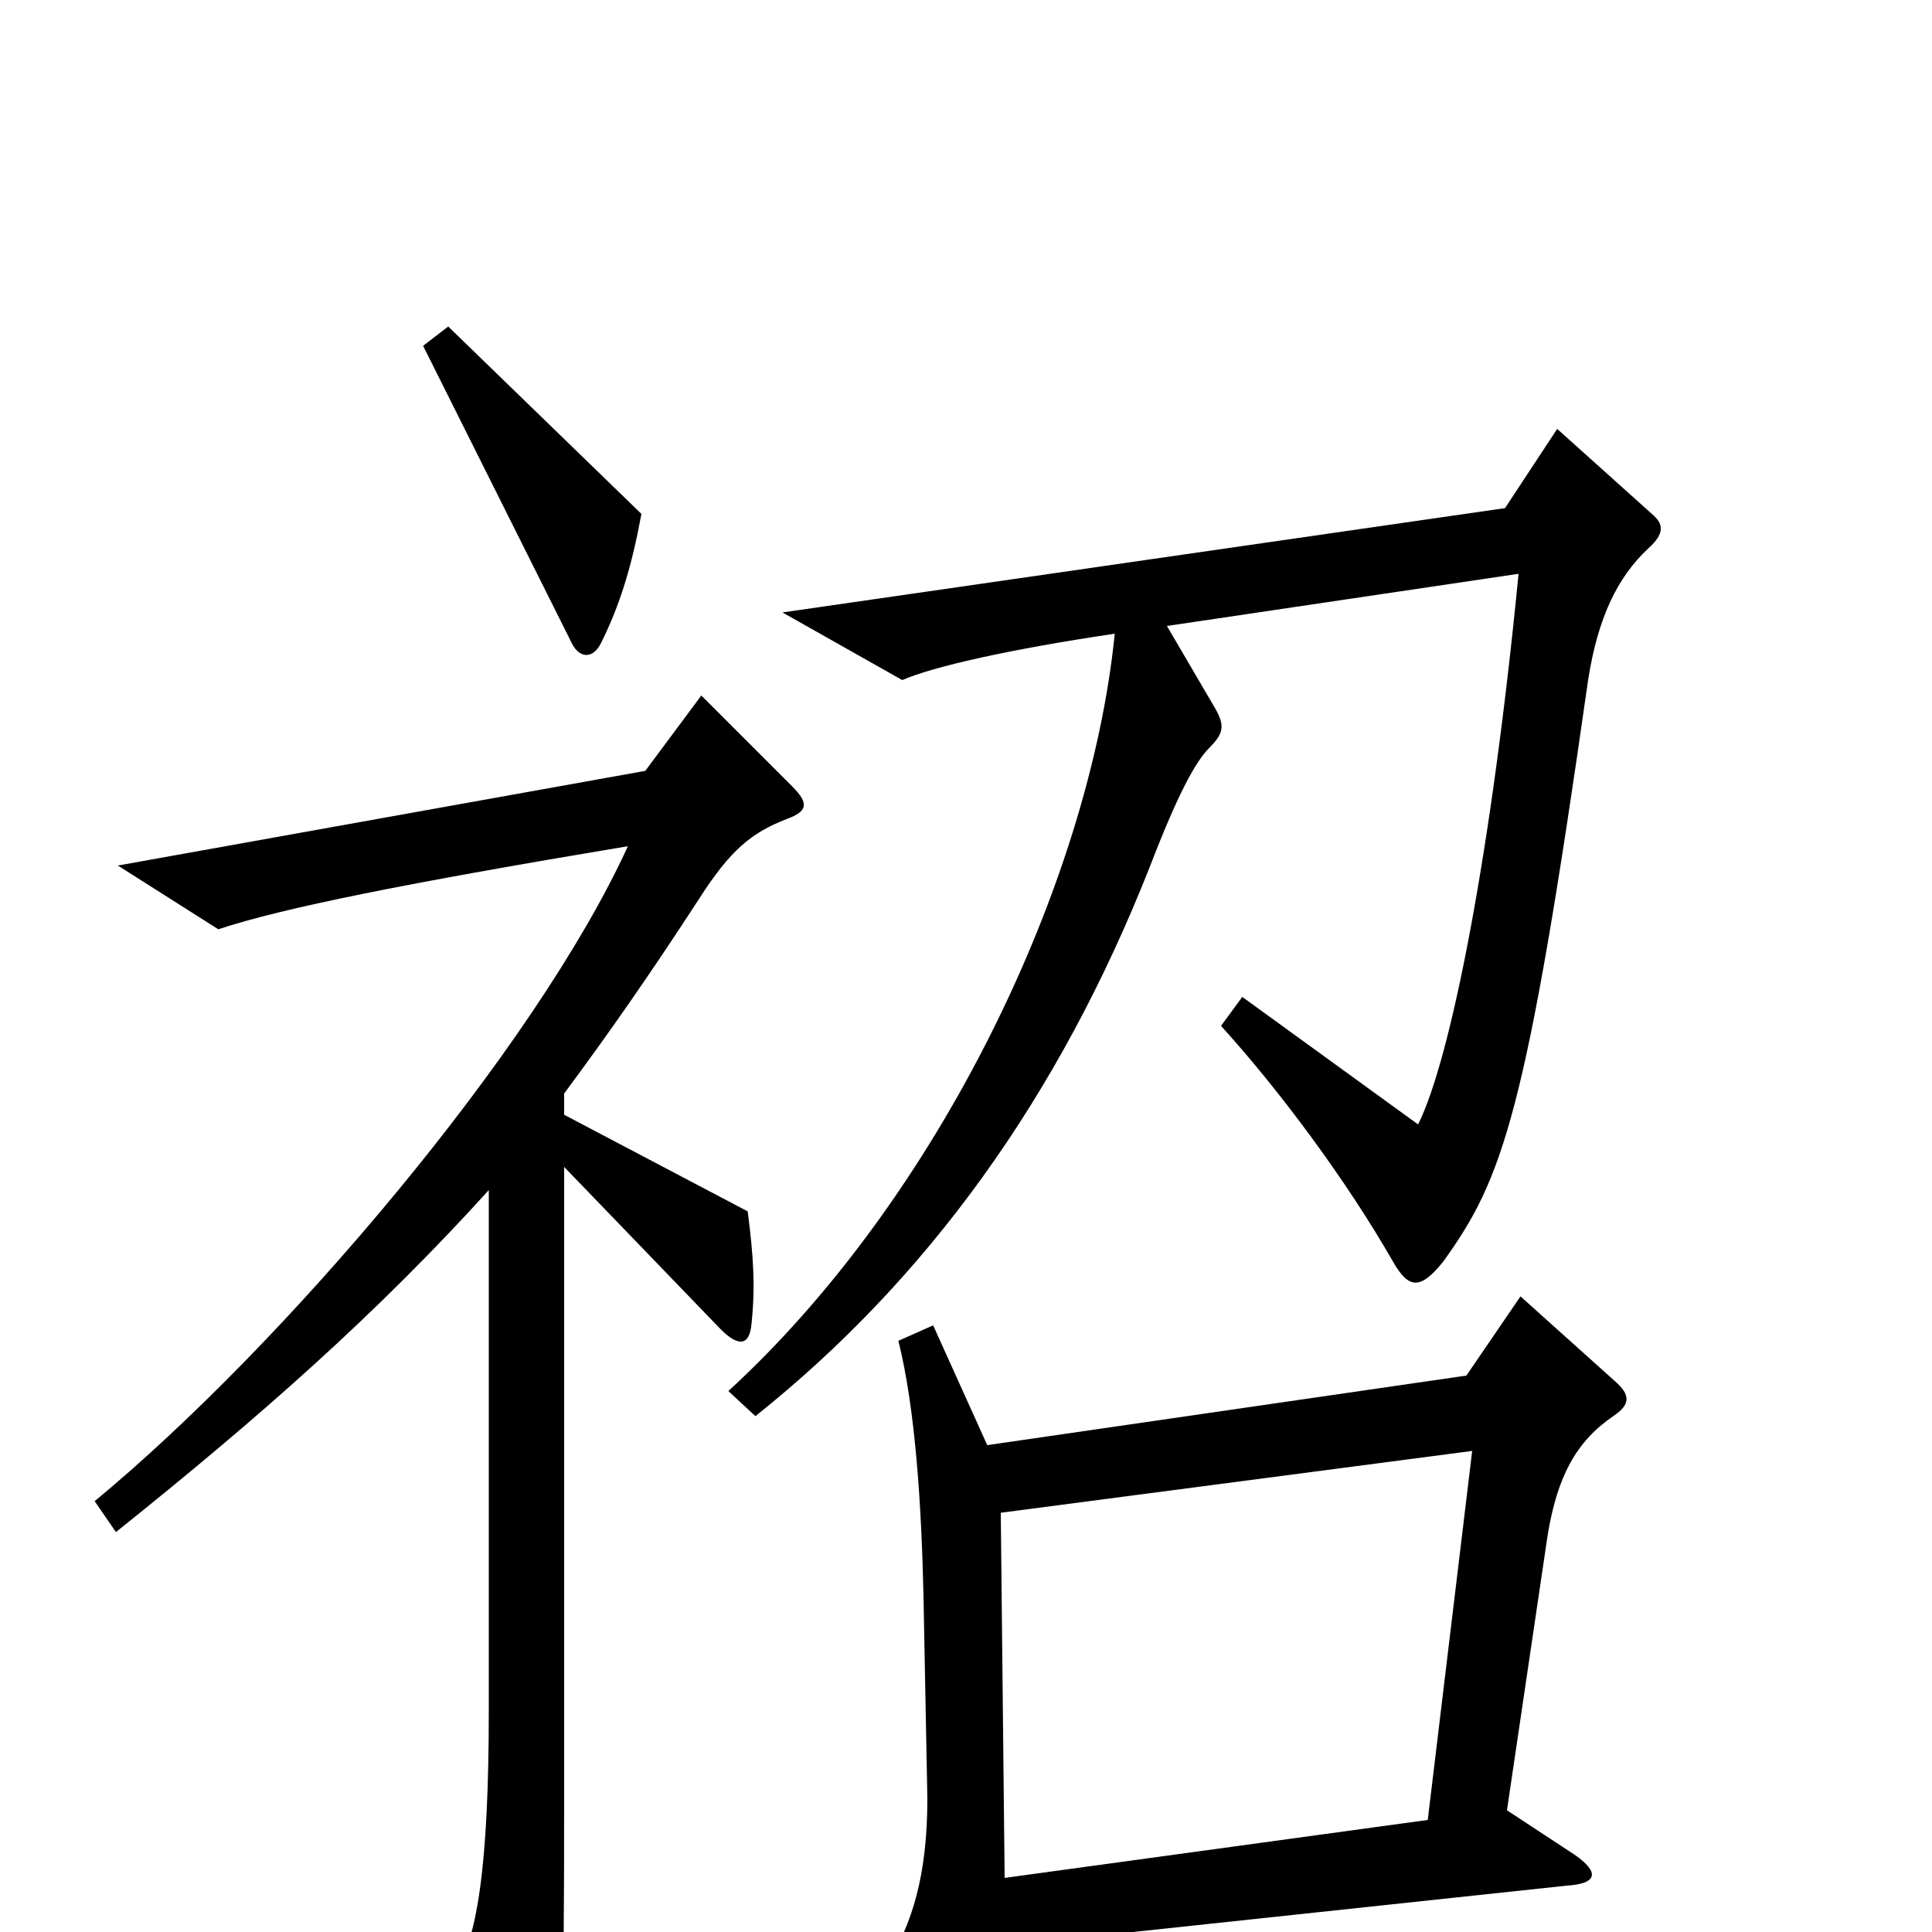 <svg xmlns="http://www.w3.org/2000/svg" viewBox="0 -1000 1000 1000">
	<path fill="#000000" d="M332 -734L232 -831L219 -821L296 -667C300 -659 307 -659 311 -667C321 -687 327 -707 332 -734ZM855 -734L806 -778L779 -737L405 -683L467 -648C483 -655 523 -664 577 -672C564 -543 486 -380 377 -280L391 -267C480 -338 548 -432 595 -551C610 -590 619 -606 626 -613C634 -621 634 -625 628 -635L604 -676L786 -703C772 -559 751 -452 734 -418L643 -484L632 -469C662 -436 697 -389 721 -347C729 -333 735 -332 747 -347C778 -390 790 -423 822 -648C827 -680 837 -701 853 -716C862 -724 861 -729 855 -734ZM410 -593L363 -640L334 -601L61 -552L113 -519C146 -530 211 -543 325 -562C277 -457 147 -304 49 -223L60 -207C135 -267 195 -320 253 -384V-115C253 -34 247 6 234 23L266 88C275 107 281 106 286 87C291 68 292 47 292 -69V-396L373 -312C382 -303 388 -303 389 -315C391 -334 390 -350 387 -373L292 -423V-434C315 -465 336 -495 362 -535C378 -560 389 -569 407 -576C418 -580 419 -584 410 -593ZM836 -285L787 -329L759 -288L511 -252L483 -314L465 -306C474 -270 477 -219 478 -174L480 -69C480 -29 472 -4 459 17L504 90C510 98 515 97 517 89C520 75 521 51 521 7L811 -24C827 -25 828 -31 815 -40L780 -63L801 -205C806 -236 816 -254 835 -267C844 -273 844 -278 836 -285ZM762 -249L739 -58L520 -28L518 -217Z"/>
</svg>